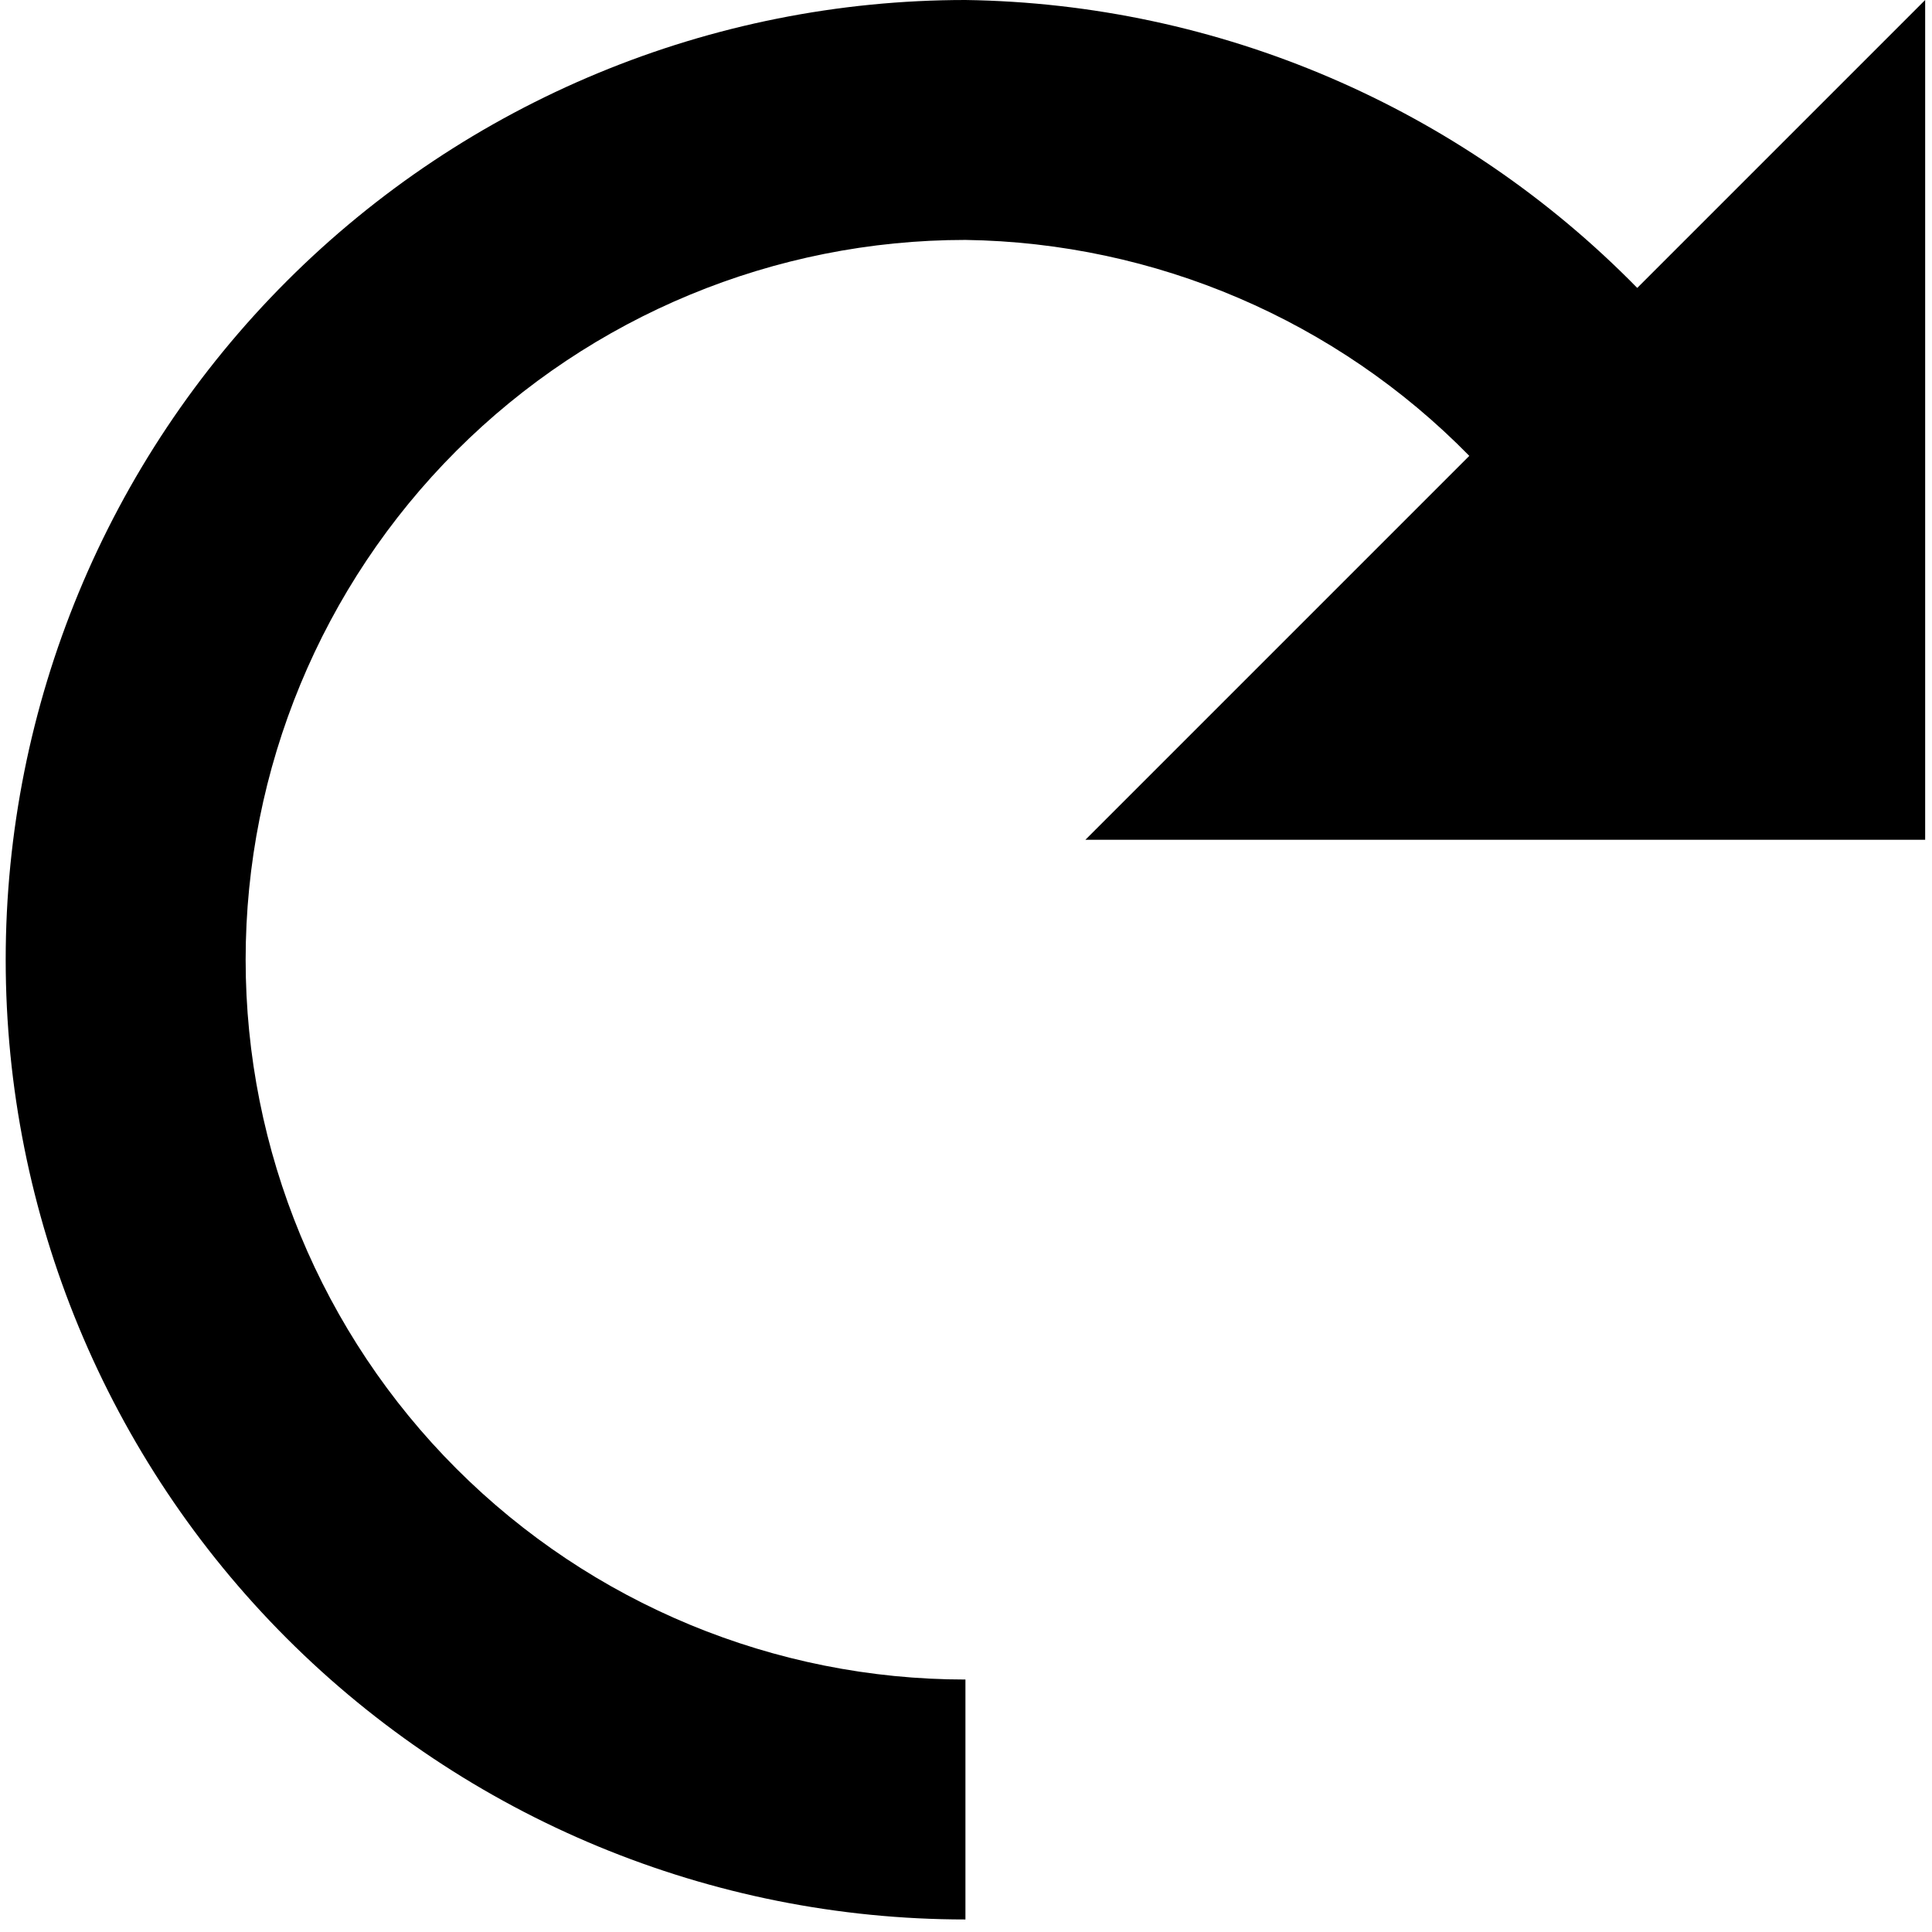 <svg width="113" height="113" viewBox="0 0 113 113" fill="none" xmlns="http://www.w3.org/2000/svg">
<path id="history-redo" fill-rule="evenodd" clip-rule="evenodd" d="M56.467 0C71.273 0.211 85.396 6.264 95.76 16.84L112.6 0V49.117H63.483L85.937 26.663C78.164 18.731 67.571 14.191 56.467 14.033C45.301 14.033 34.593 18.469 26.697 26.364C18.802 34.259 14.367 44.968 14.367 56.133C14.367 67.299 18.802 78.007 26.697 85.903C34.593 93.798 45.301 98.233 56.467 98.233V112.267C41.579 112.267 27.301 106.353 16.774 95.826C6.247 85.299 0.333 71.021 0.333 56.133C0.333 41.246 6.247 26.968 16.774 16.441C27.301 5.914 41.579 0 56.467 0Z" fill="black"/>
</svg>
